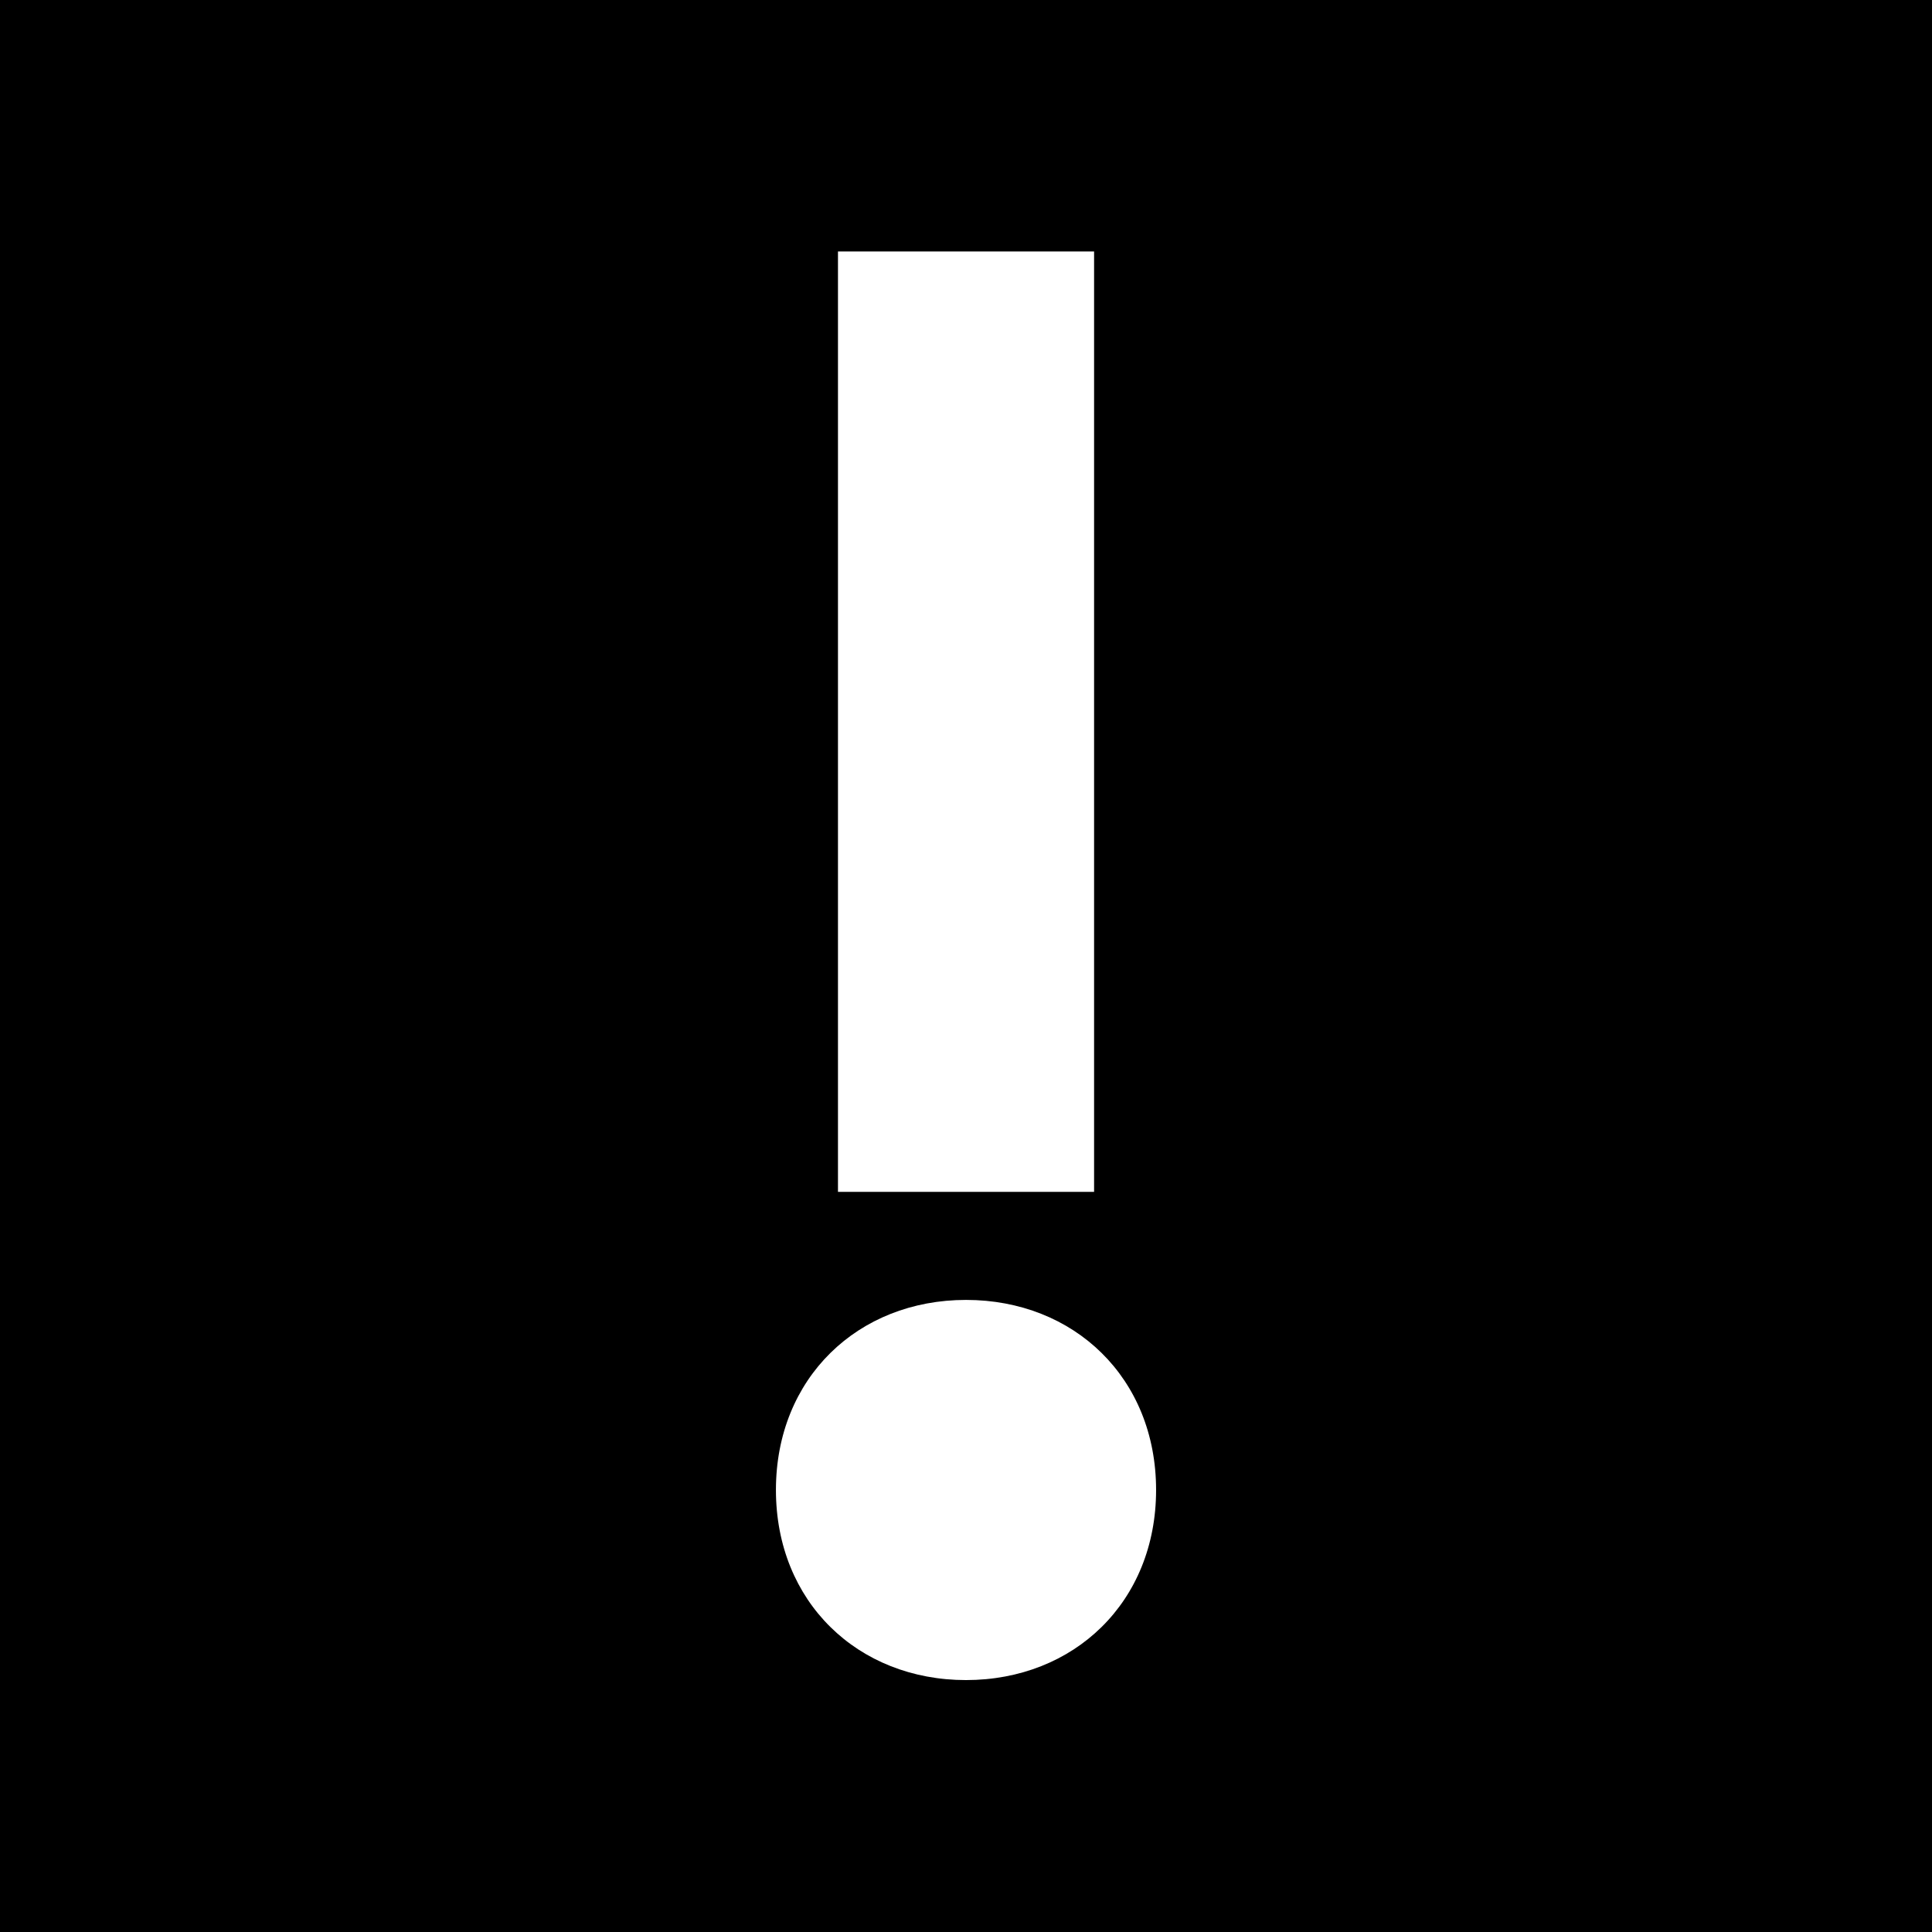 <svg width="1080" height="1080" viewBox="0 0 1080 1080" fill="none" xmlns="http://www.w3.org/2000/svg">
<rect x="0" y="0" width="1080" height="1080" fill="#808080" stroke="none"/>
<g clip-path="url(#clip0_485_911)">
<path d="M1080 0H0V1080H1080V0Z" fill="black"/>
<path d="M468.43 140.561H611.6V666.251H468.43V140.561ZM433.75 832.901C433.75 770.261 479.61 726.661 540.01 726.661C600.41 726.661 646.26 770.261 646.26 832.901C646.26 895.541 600.41 939.171 540 939.171C479.59 939.171 433.75 895.541 433.75 832.901Z" fill="white"/>
</g>
<defs>
<clipPath id="clip0_485_911">
<rect width="1080" height="1080" fill="white"/>
</clipPath>
</defs>
</svg>
